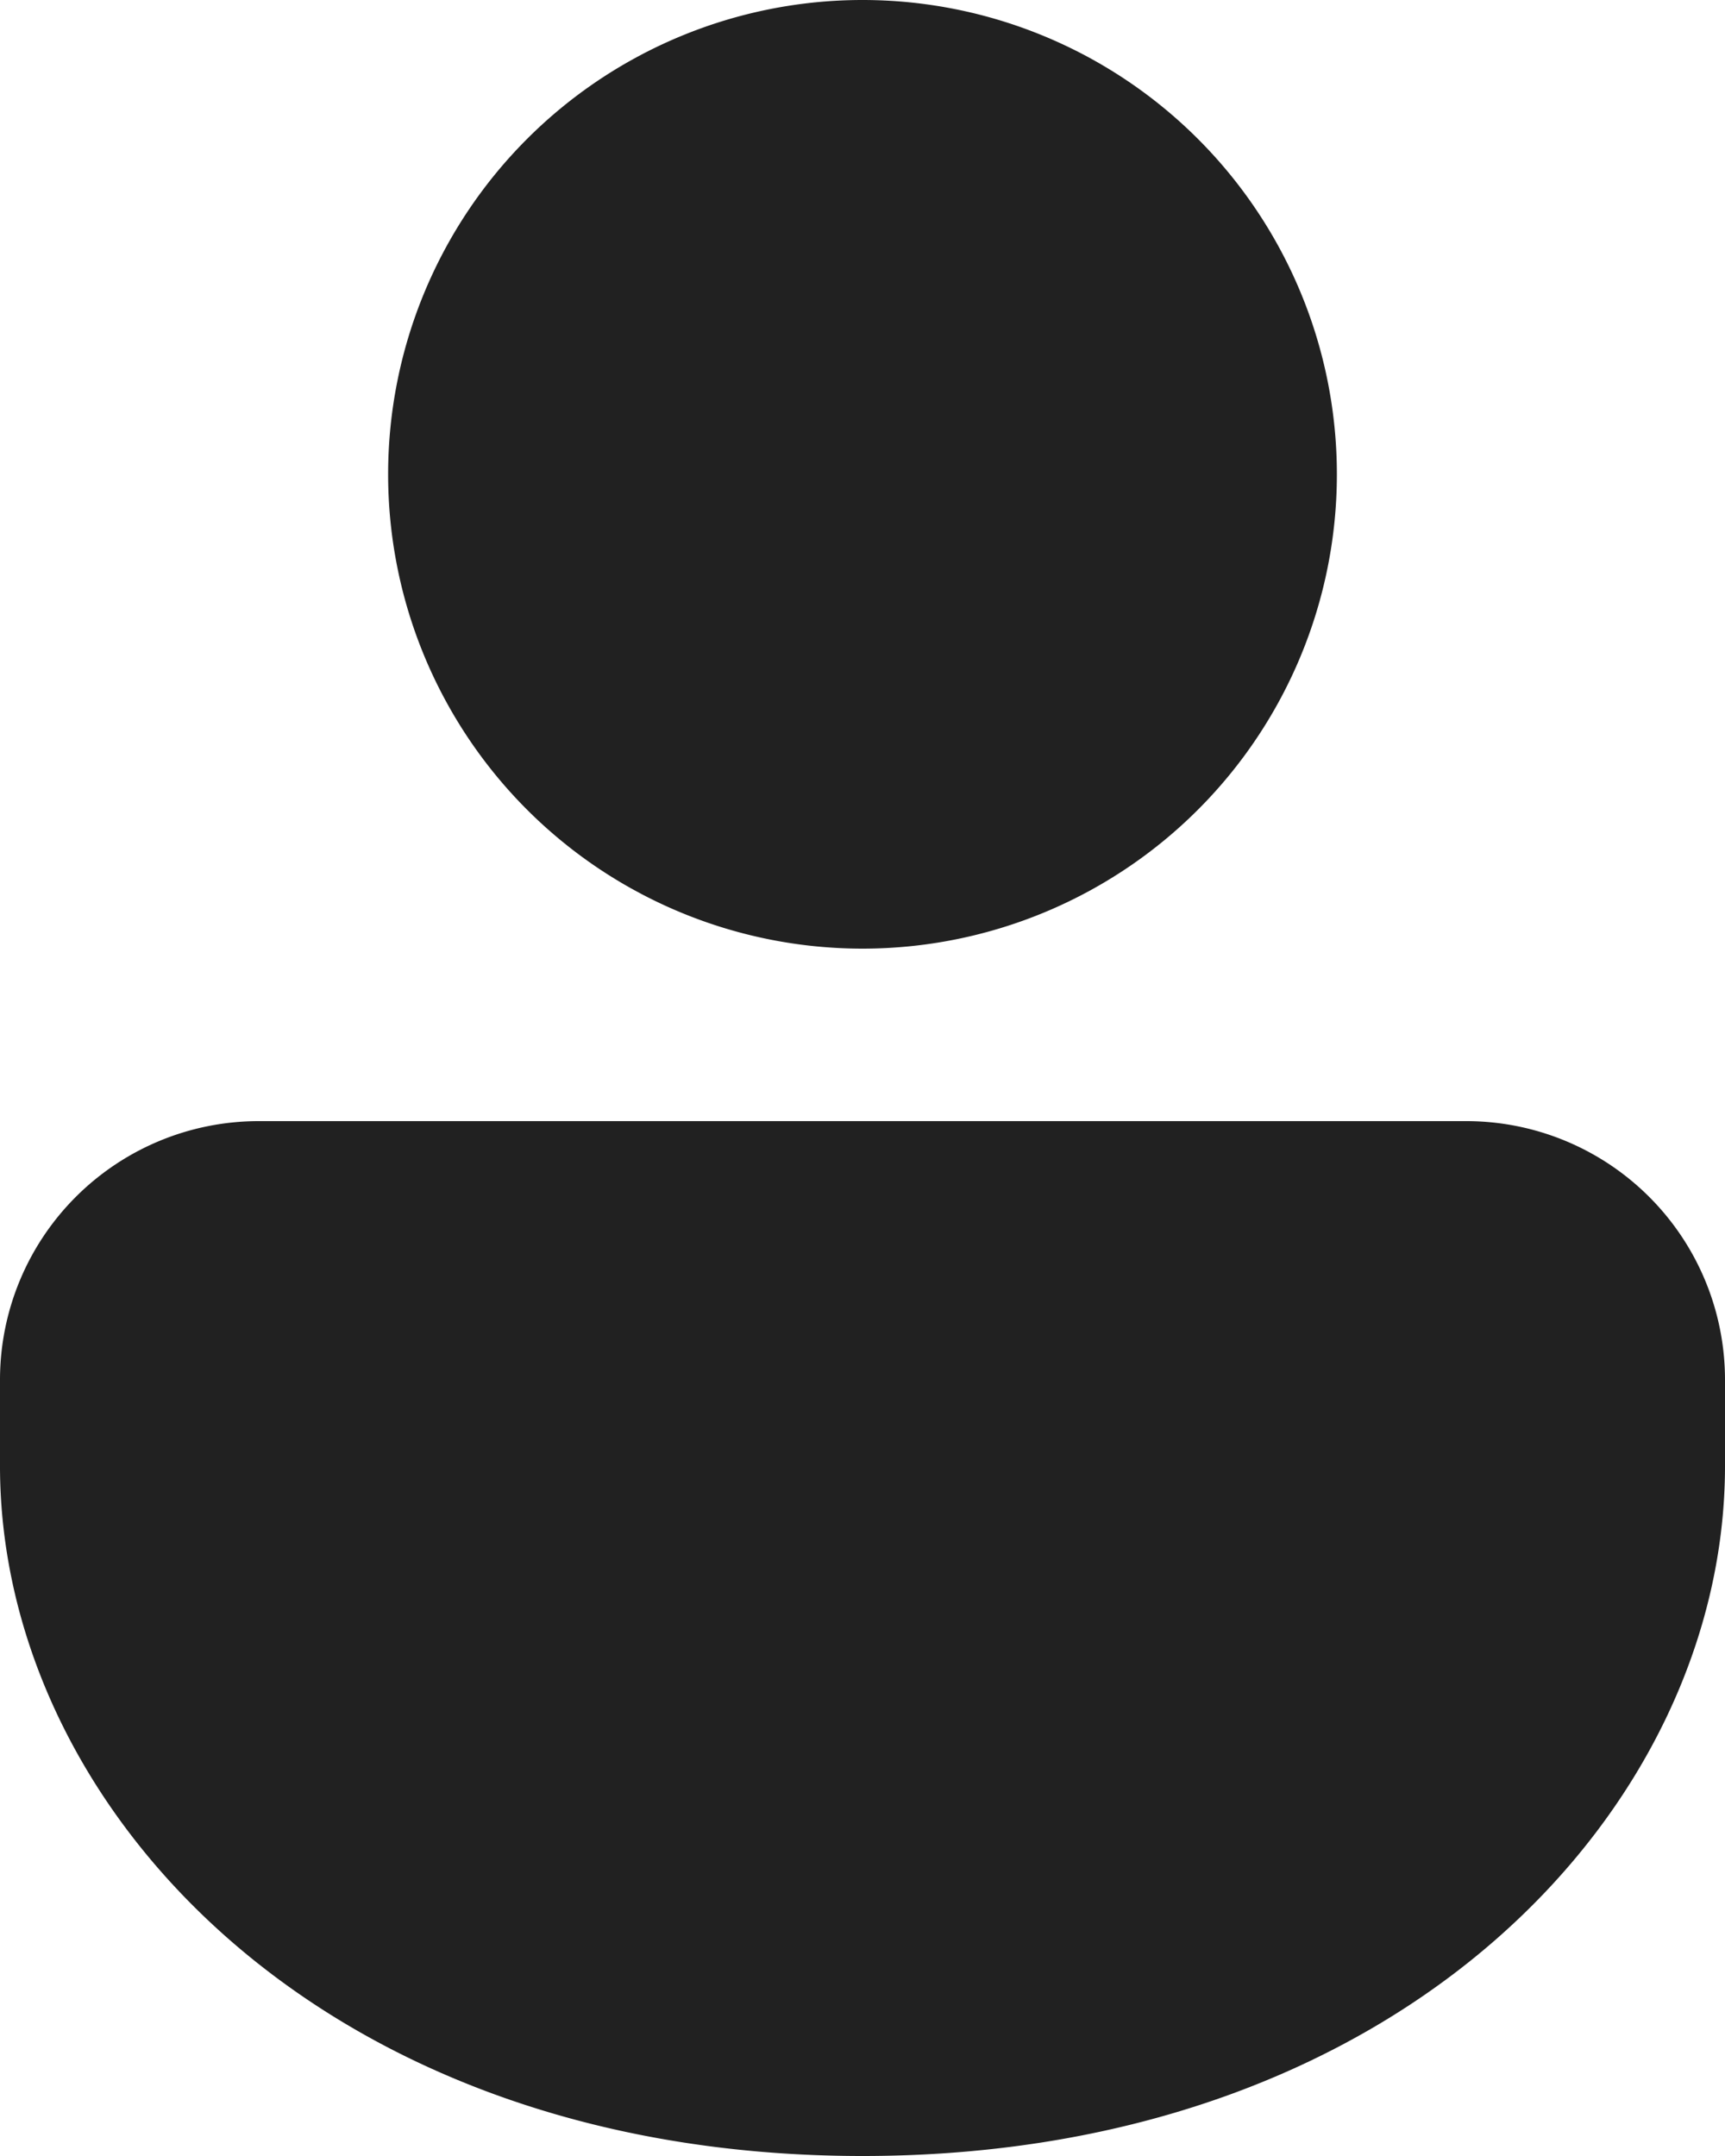 <svg xmlns="http://www.w3.org/2000/svg" width="20" height="25" viewBox="0 0 20 25">
    <path data-name="person fill" d="M20 14.5a3 3 0 0 1 3 3v1c0 3.943-3.719 8-10 8s-10-4.057-10-8v-1a3 3 0 0 1 3-3zm-7-13A5.5 5.5 0 1 1 7.5 7 5.5 5.5 0 0 1 13 1.5z" transform="translate(-3 -1.5)" style="fill:#212121"/>
</svg>
